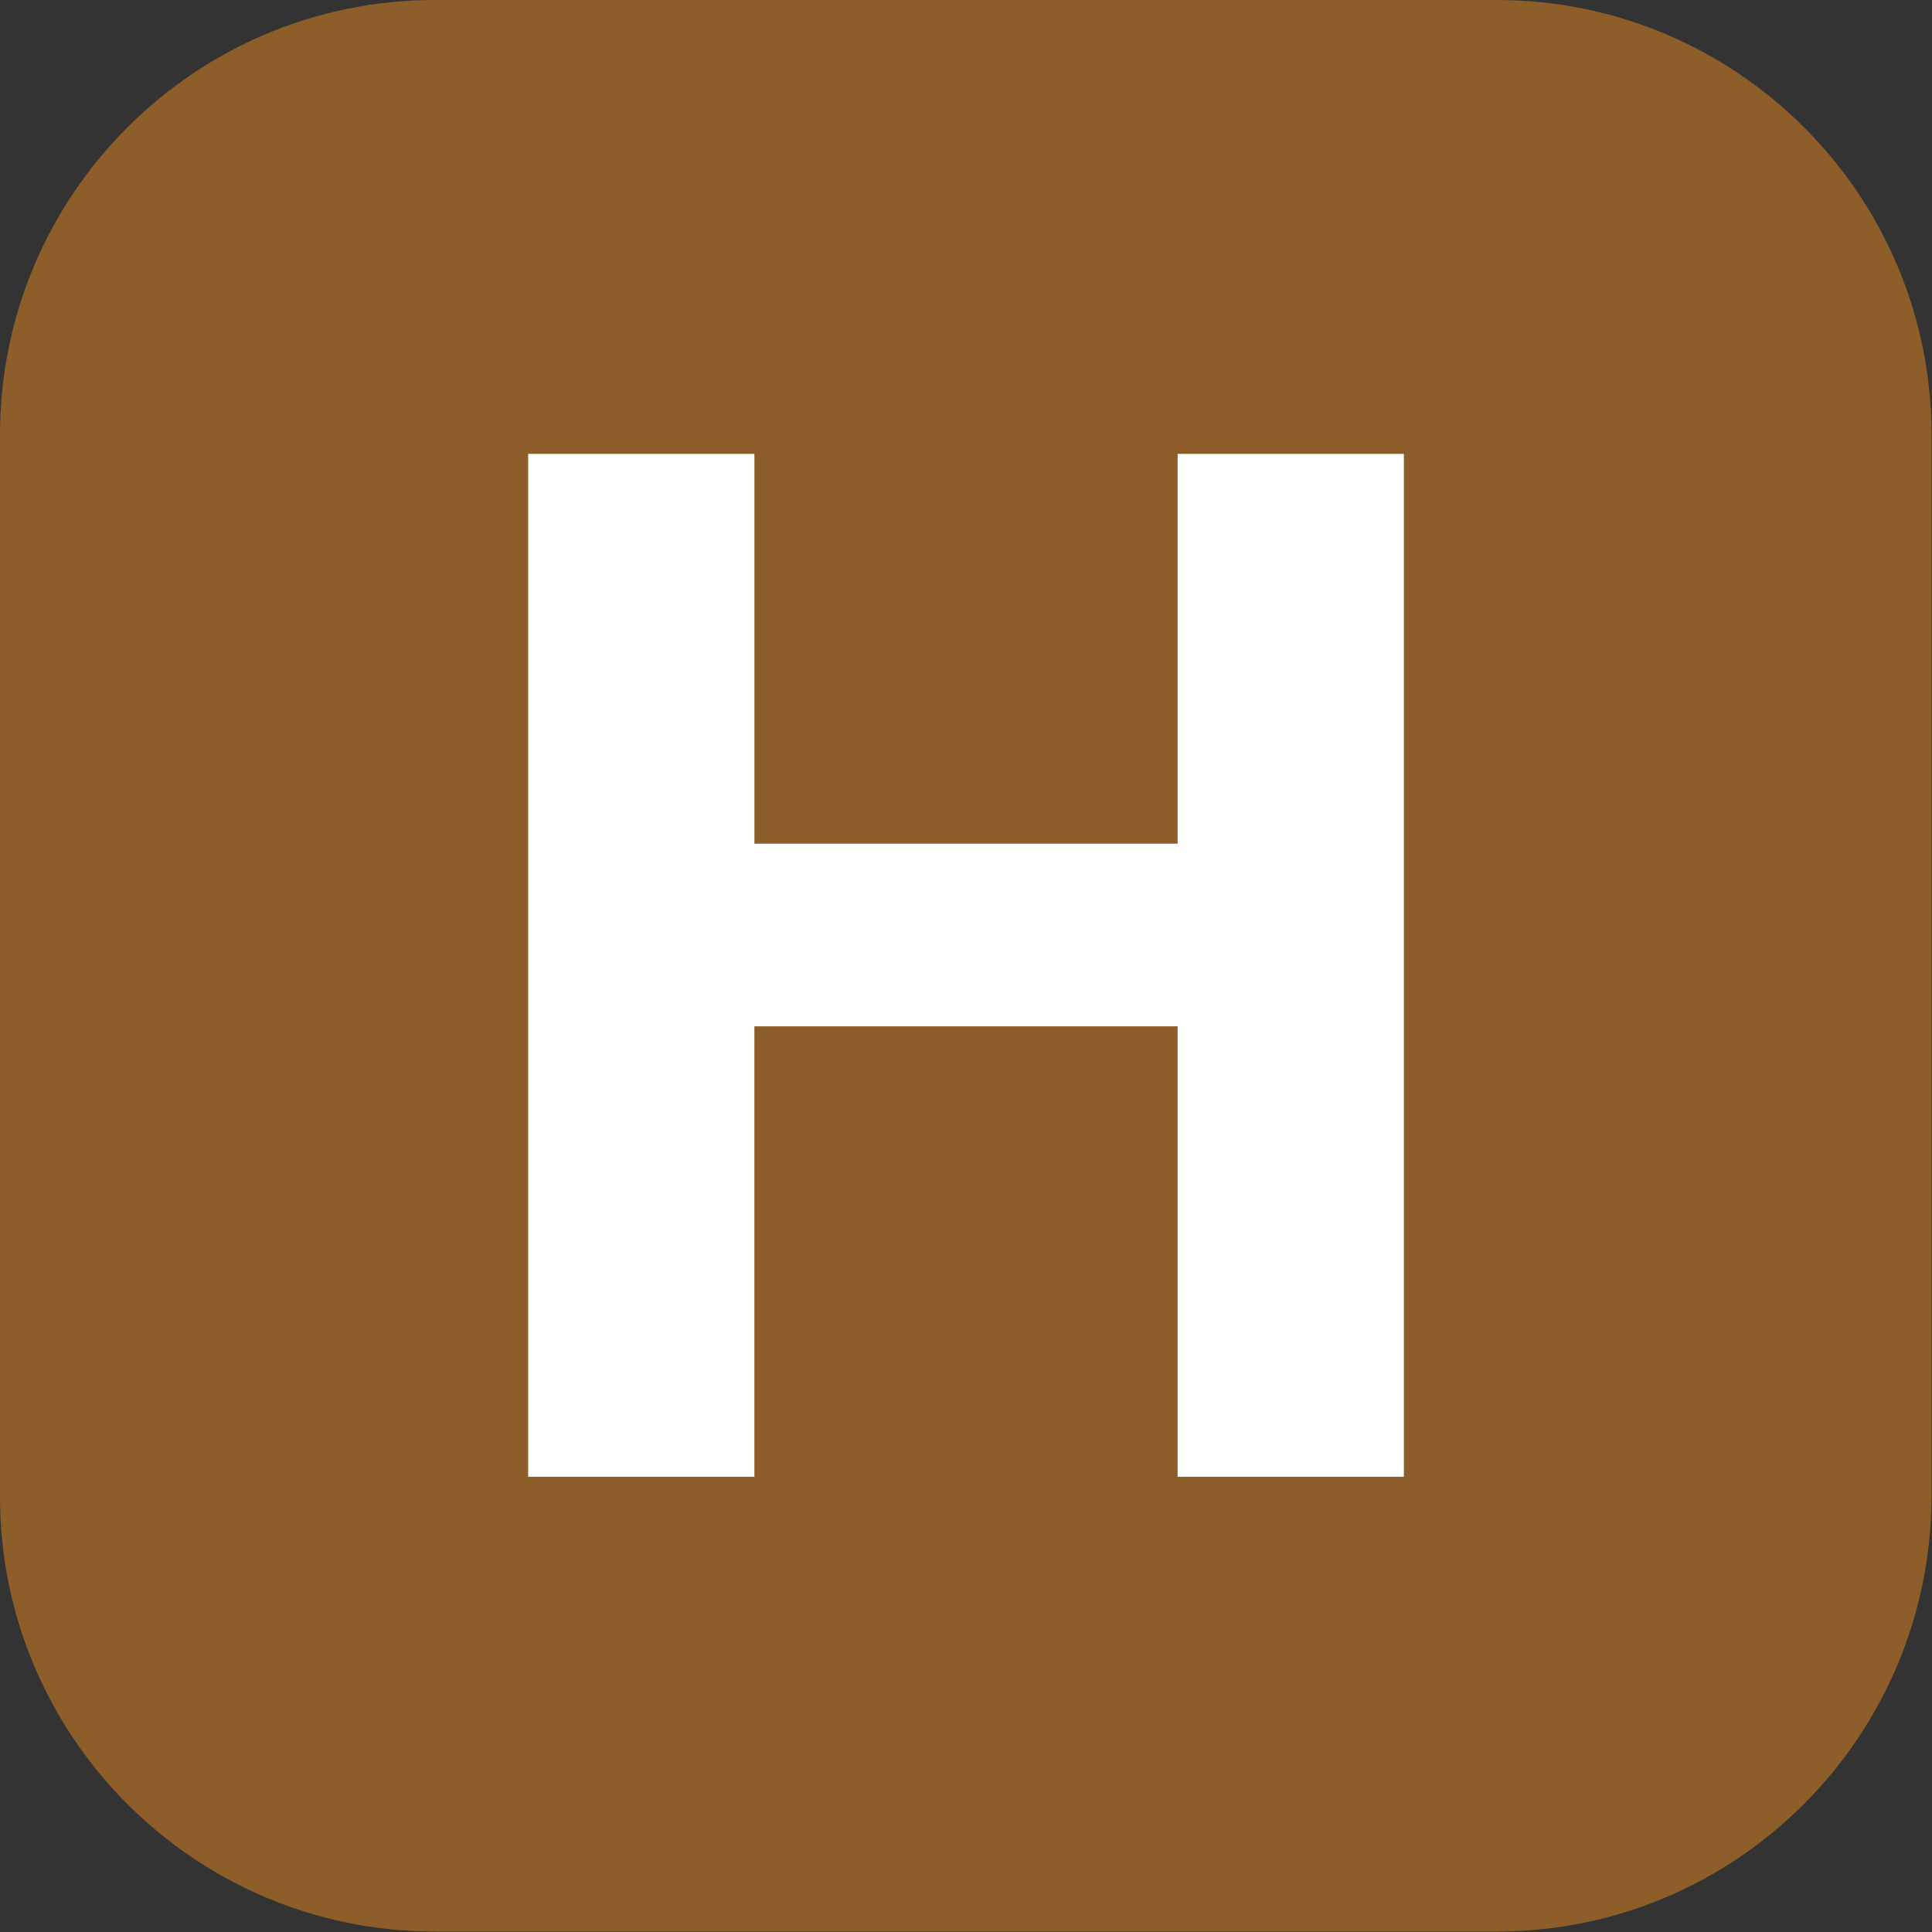 <svg xmlns="http://www.w3.org/2000/svg" width="64" height="64" class="tn-svg-line tn-svg-line--LIGNE_H"><rect width="100%" height="100%" fill="#333333" stroke="none"/><path fill="#8d5e2a" d="M37.198 48H10.802C4.842 48 0 43.158 0 37.198V10.802C0 4.842 4.842 0 10.802 0h26.396C43.158 0 48 4.842 48 10.802v26.396C47.983 43.158 43.158 48 37.198 48" style="stroke-width:1" transform="scale(1.333)"/><path fill="#fff" d="M39.01 48.92V33.998H24.99V48.92h-7.494V15.035h7.495v12.913H39.01V15.035h7.495V48.92Z" class="svg-line-number"/></svg>